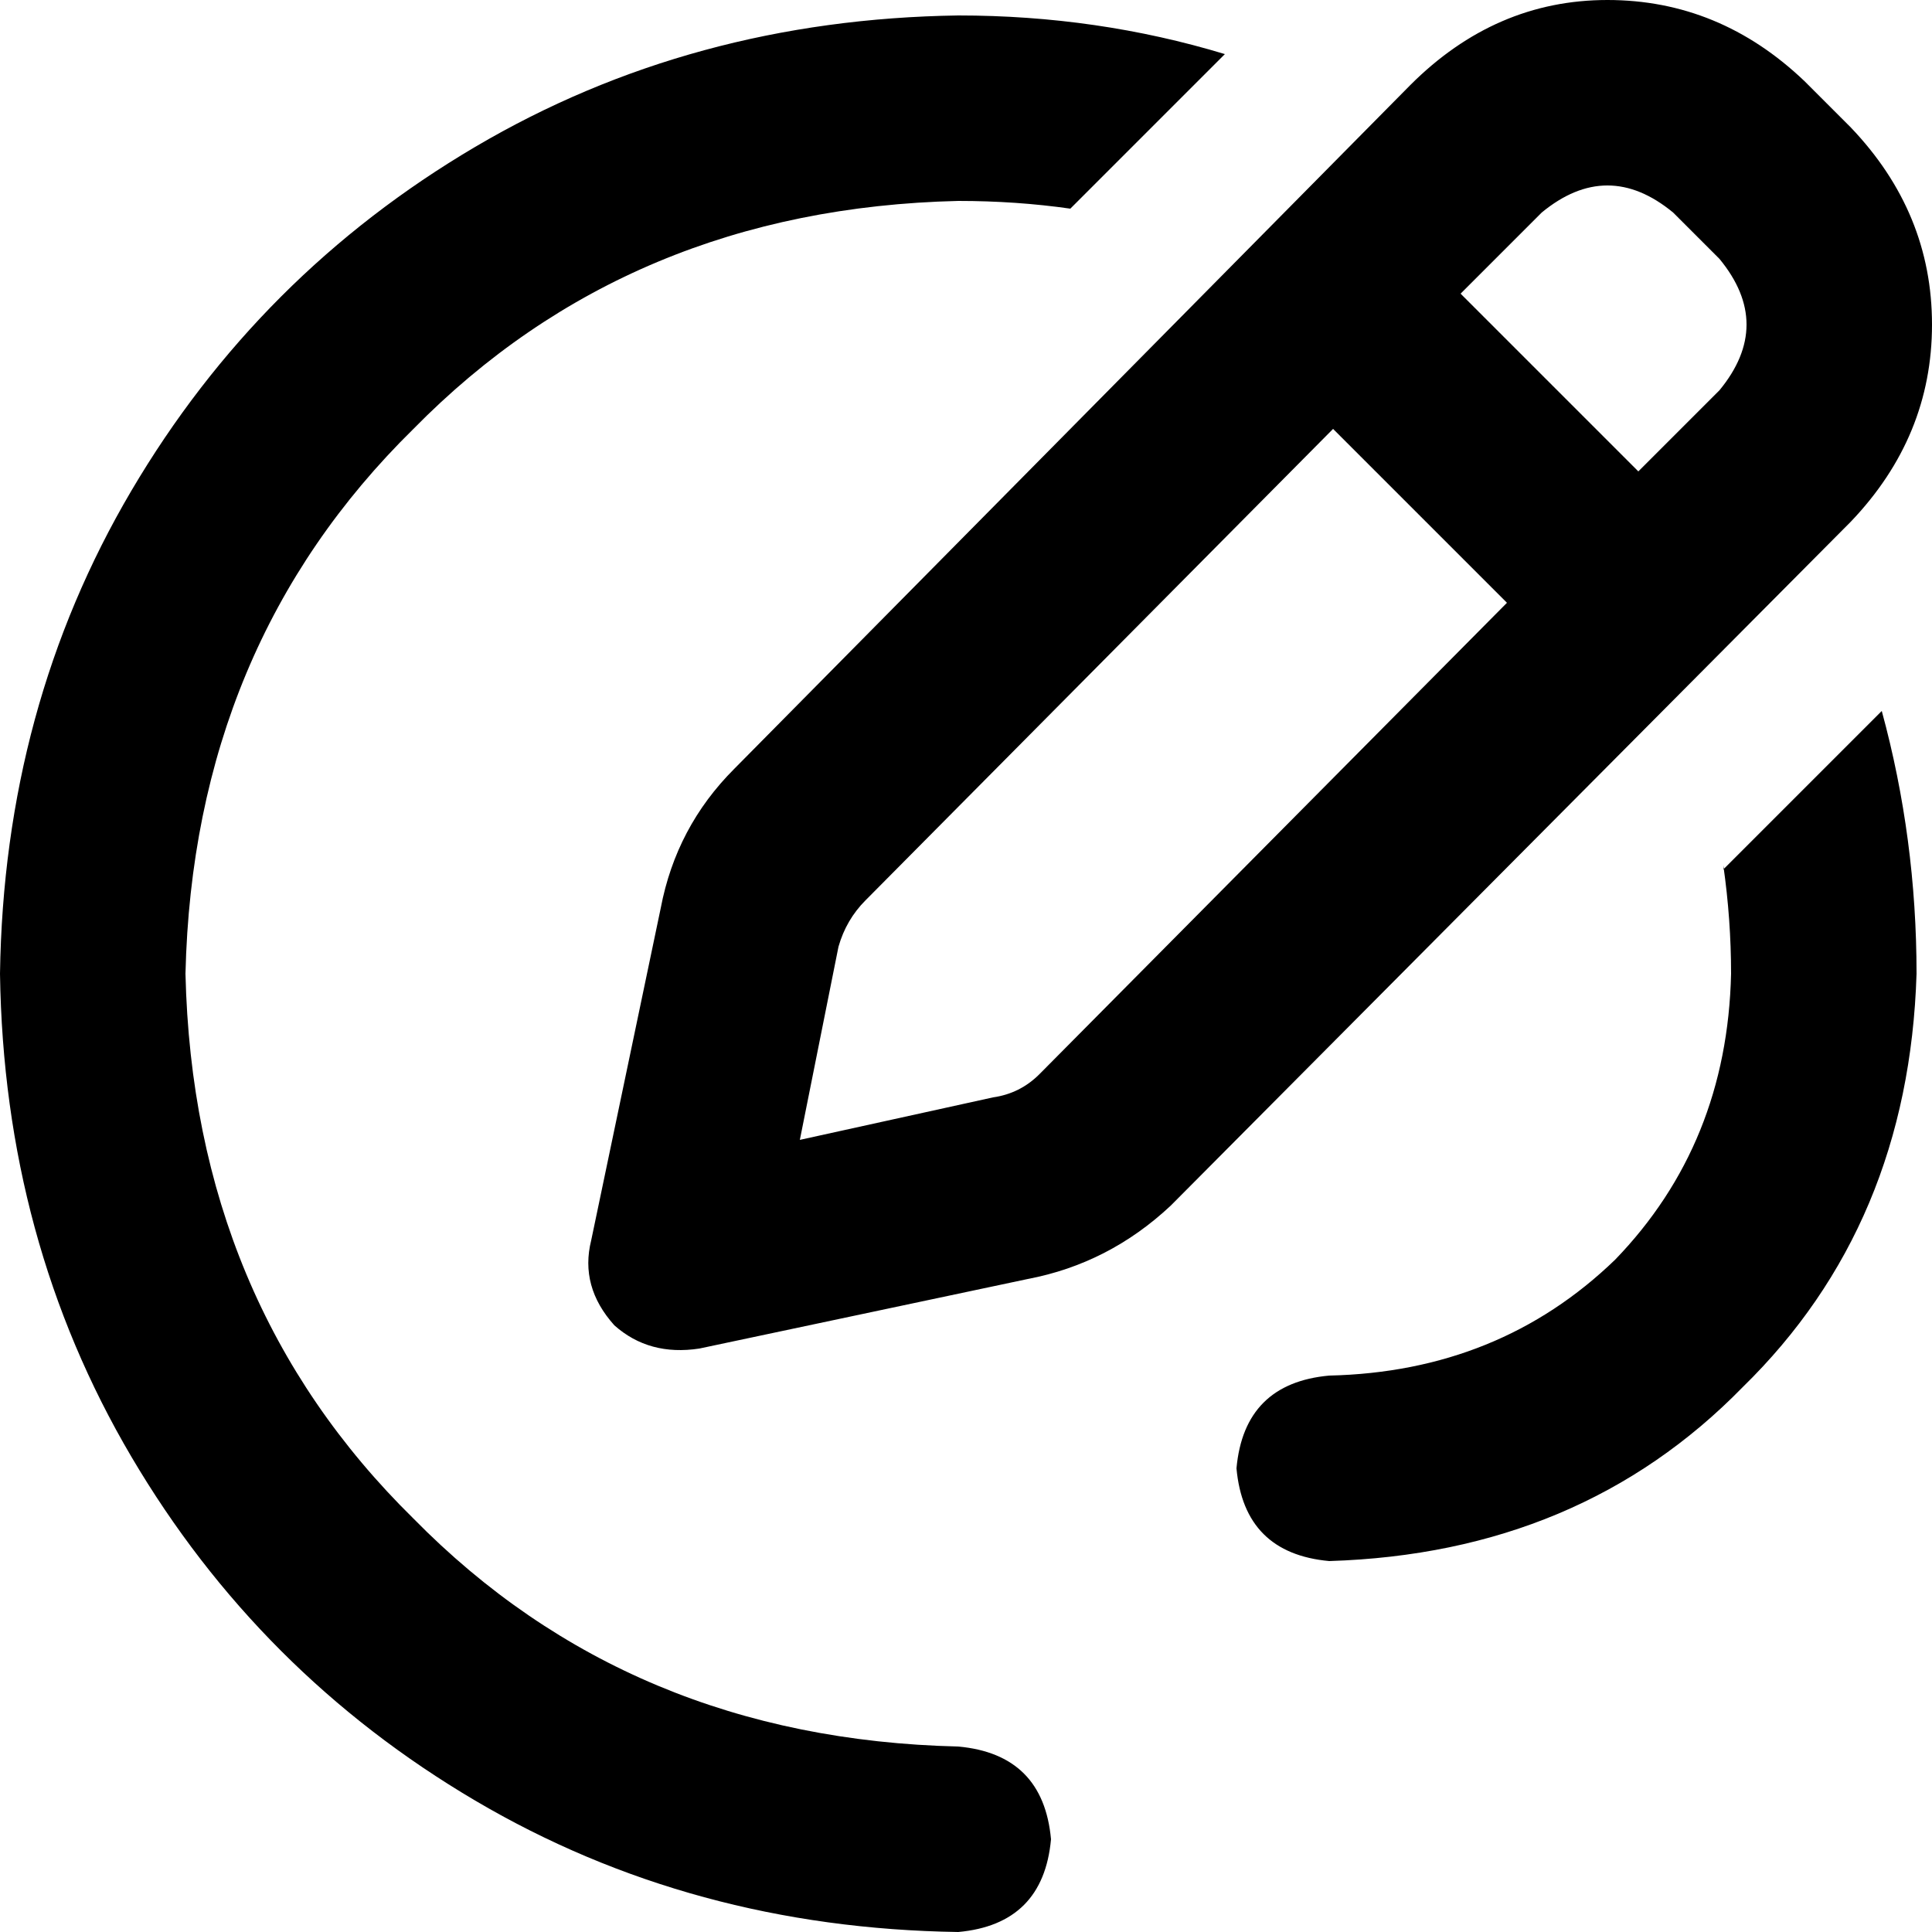 <svg xmlns="http://www.w3.org/2000/svg" viewBox="0 0 512 512">
  <path d="M 443.392 56.32 L 455.68 68.608 L 443.392 56.32 L 455.68 68.608 Q 470.016 86.016 455.68 103.424 L 434.176 124.928 L 434.176 124.928 L 387.072 77.824 L 387.072 77.824 L 408.576 56.32 L 408.576 56.32 Q 425.984 41.984 443.392 56.32 L 443.392 56.32 Z M 229.376 238.592 L 353.28 113.664 L 229.376 238.592 L 353.28 113.664 L 399.36 159.744 L 399.36 159.744 L 275.456 284.672 L 275.456 284.672 Q 270.336 289.792 263.168 290.816 L 211.968 302.08 L 211.968 302.08 L 222.208 250.88 L 222.208 250.88 Q 224.256 243.712 229.376 238.592 L 229.376 238.592 Z M 373.76 22.528 L 194.56 203.776 L 373.76 22.528 L 194.56 203.776 Q 179.2 219.136 175.104 240.64 L 156.672 328.704 L 156.672 328.704 Q 153.6 340.992 162.816 351.232 Q 172.032 359.424 185.344 357.376 L 272.384 338.944 L 272.384 338.944 Q 293.888 334.848 310.272 319.488 L 490.496 138.24 L 490.496 138.24 Q 512 115.712 512 86.016 Q 512 56.32 490.496 33.792 L 478.208 21.504 L 478.208 21.504 Q 455.68 0 425.984 0 Q 396.288 0 373.76 22.528 L 373.76 22.528 Z M 324.608 14.336 Q 290.816 4.096 253.952 4.096 Q 183.296 5.12 125.952 38.912 Q 68.608 72.704 34.816 130.048 Q 1.024 187.392 0 258.048 Q 1.024 328.704 34.816 386.048 Q 68.608 443.392 125.952 477.184 Q 183.296 510.976 253.952 512 Q 276.48 509.952 278.528 487.424 Q 276.48 464.896 253.952 462.848 Q 166.912 460.8 109.568 402.432 Q 51.2 345.088 49.152 258.048 Q 51.2 171.008 109.568 113.664 Q 166.912 55.296 253.952 53.248 Q 269.312 53.248 283.648 55.296 L 324.608 14.336 L 324.608 14.336 Z M 456.704 229.376 Q 458.752 243.712 458.752 258.048 Q 457.728 303.104 428.032 333.824 Q 397.312 363.52 352.256 364.544 Q 329.728 366.592 327.68 389.12 Q 329.728 411.648 352.256 413.696 Q 418.816 411.648 461.824 367.616 Q 505.856 324.608 507.904 258.048 Q 507.904 222.208 498.688 188.416 L 456.704 230.4 L 456.704 229.376 Z" />
</svg>